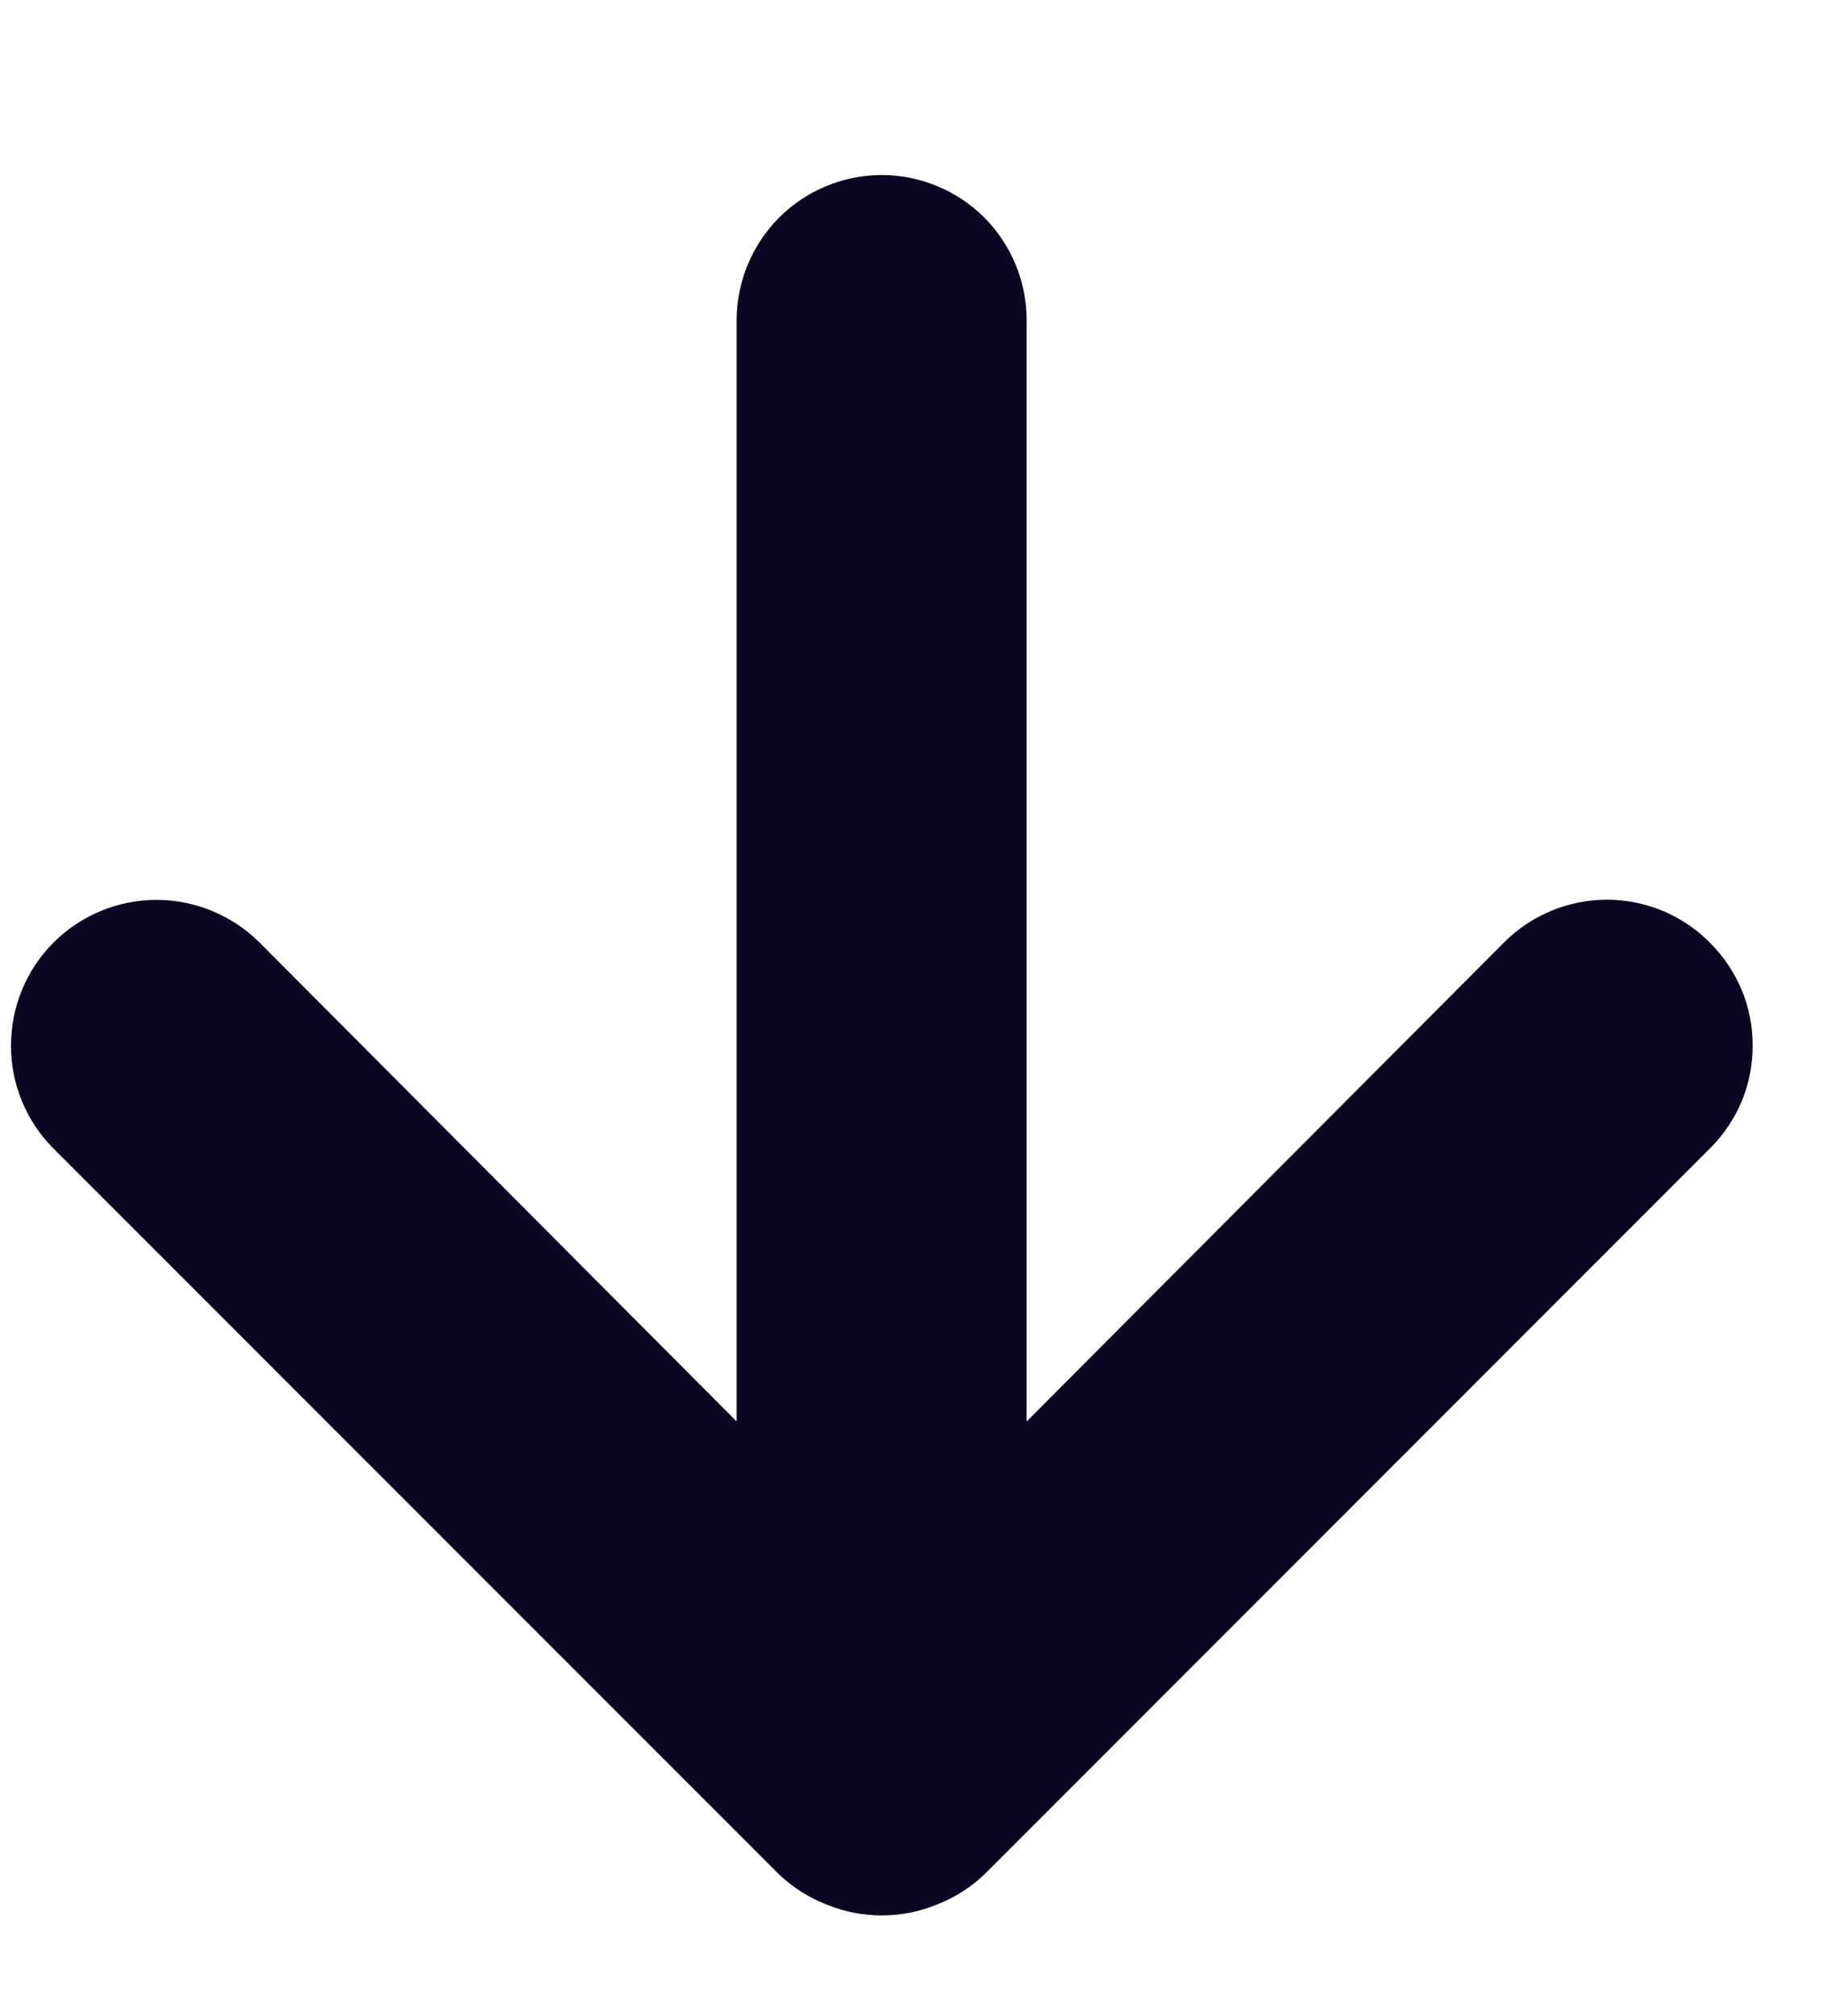 <svg width="10" height="11" viewBox="0 0 10 11" fill="none" xmlns="http://www.w3.org/2000/svg">
<path d="M9.333 6.267L5.375 10.226C5.3 10.298 5.211 10.354 5.114 10.392C4.921 10.471 4.705 10.471 4.512 10.392C4.415 10.354 4.326 10.298 4.251 10.226L0.292 6.267C0.219 6.194 0.16 6.106 0.12 6.009C0.08 5.913 0.06 5.81 0.06 5.705C0.06 5.494 0.143 5.292 0.292 5.143C0.441 4.994 0.644 4.91 0.854 4.91C1.065 4.91 1.267 4.994 1.417 5.143L4.021 7.756V1.747C4.021 1.537 4.105 1.336 4.253 1.187C4.401 1.039 4.603 0.955 4.813 0.955C5.023 0.955 5.224 1.039 5.373 1.187C5.521 1.336 5.604 1.537 5.604 1.747V7.756L8.209 5.143C8.283 5.069 8.37 5.01 8.467 4.97C8.563 4.93 8.667 4.909 8.771 4.909C8.876 4.909 8.979 4.93 9.076 4.97C9.172 5.01 9.26 5.069 9.333 5.143C9.407 5.217 9.466 5.304 9.507 5.401C9.547 5.497 9.567 5.601 9.567 5.705C9.567 5.81 9.547 5.913 9.507 6.01C9.466 6.106 9.407 6.194 9.333 6.267Z" fill="#0B0721"/>
</svg>

